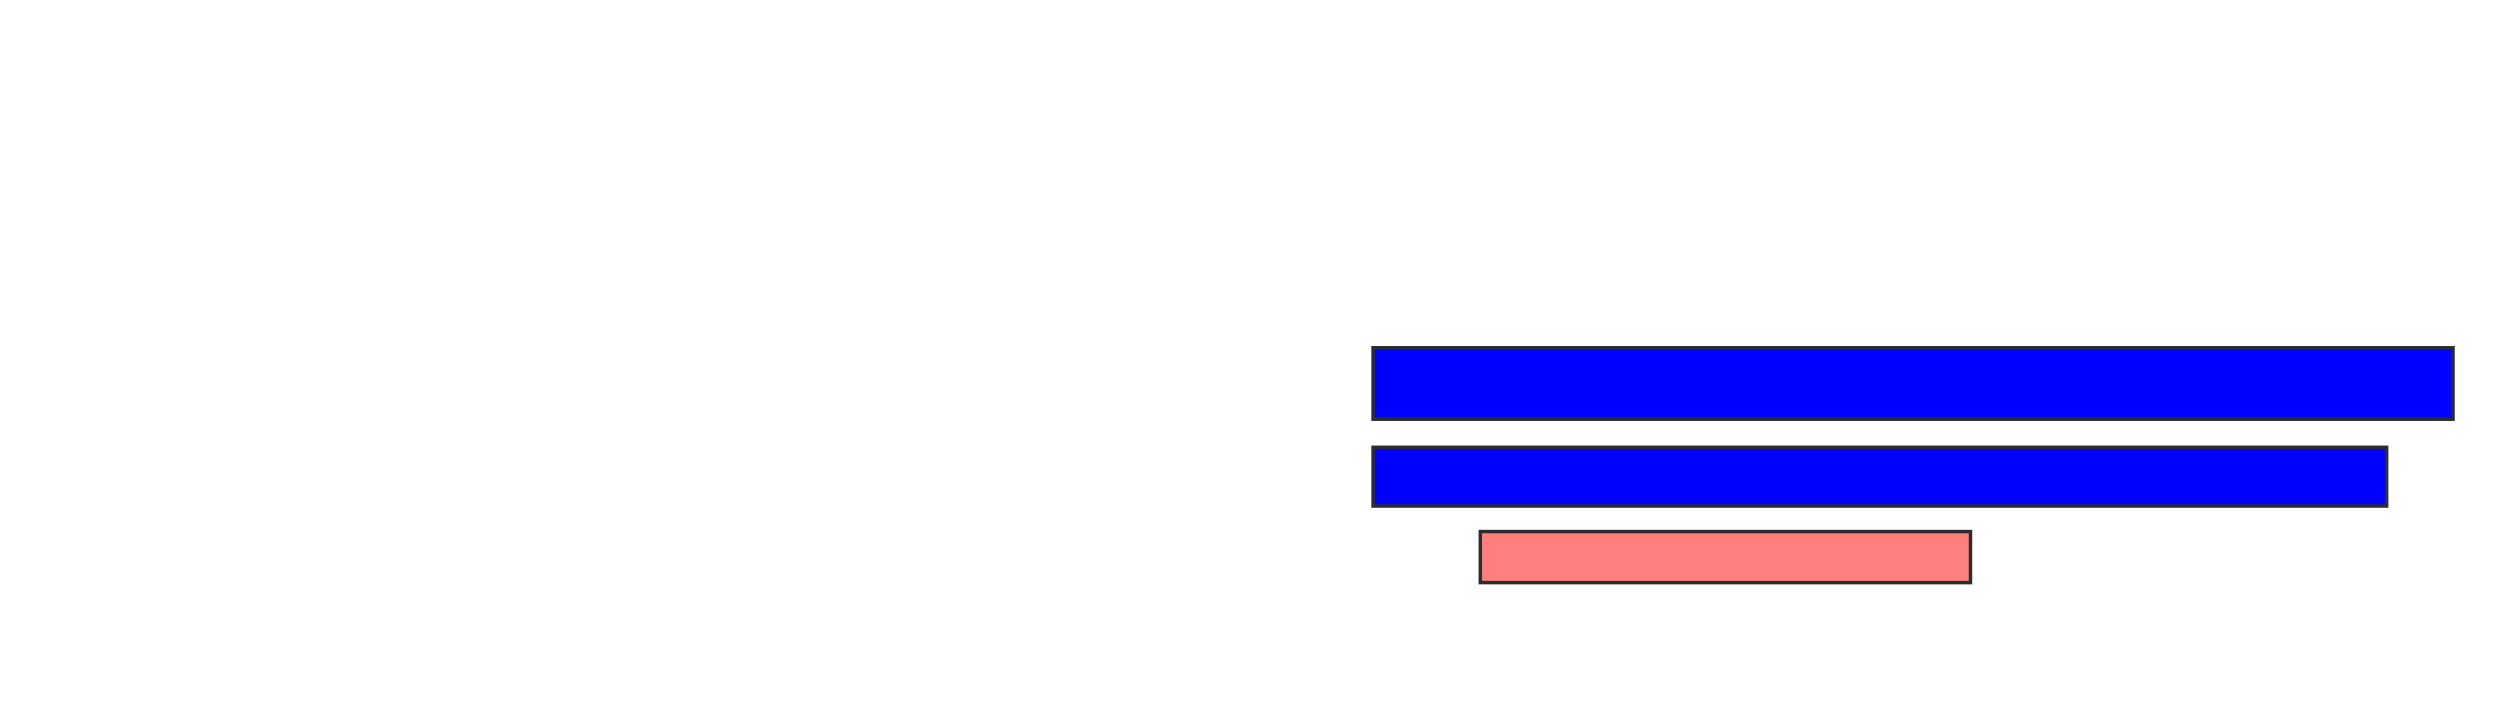 <svg xmlns="http://www.w3.org/2000/svg" width="720" height="205">
 <!-- Created with Image Occlusion Enhanced -->
 <g>
  <title>Labels</title>
 </g>
 <g>
  <title>Masks</title>
  <rect stroke="#2D2D2D" id="94f7f55df2b446808363068d65a36fd1-ao-1" height="20.588" width="311.029" y="100.147" x="395.441" fill="#0000ff"/>
  <rect stroke="#2D2D2D" id="94f7f55df2b446808363068d65a36fd1-ao-2" height="16.912" width="291.912" y="128.824" x="395.441" fill="#0000ff"/>
  <rect stroke="#2D2D2D" id="94f7f55df2b446808363068d65a36fd1-ao-3" height="14.706" width="141.176" y="153.088" x="426.324" fill="#FF7E7E" class="qshape"/>
 </g>
</svg>